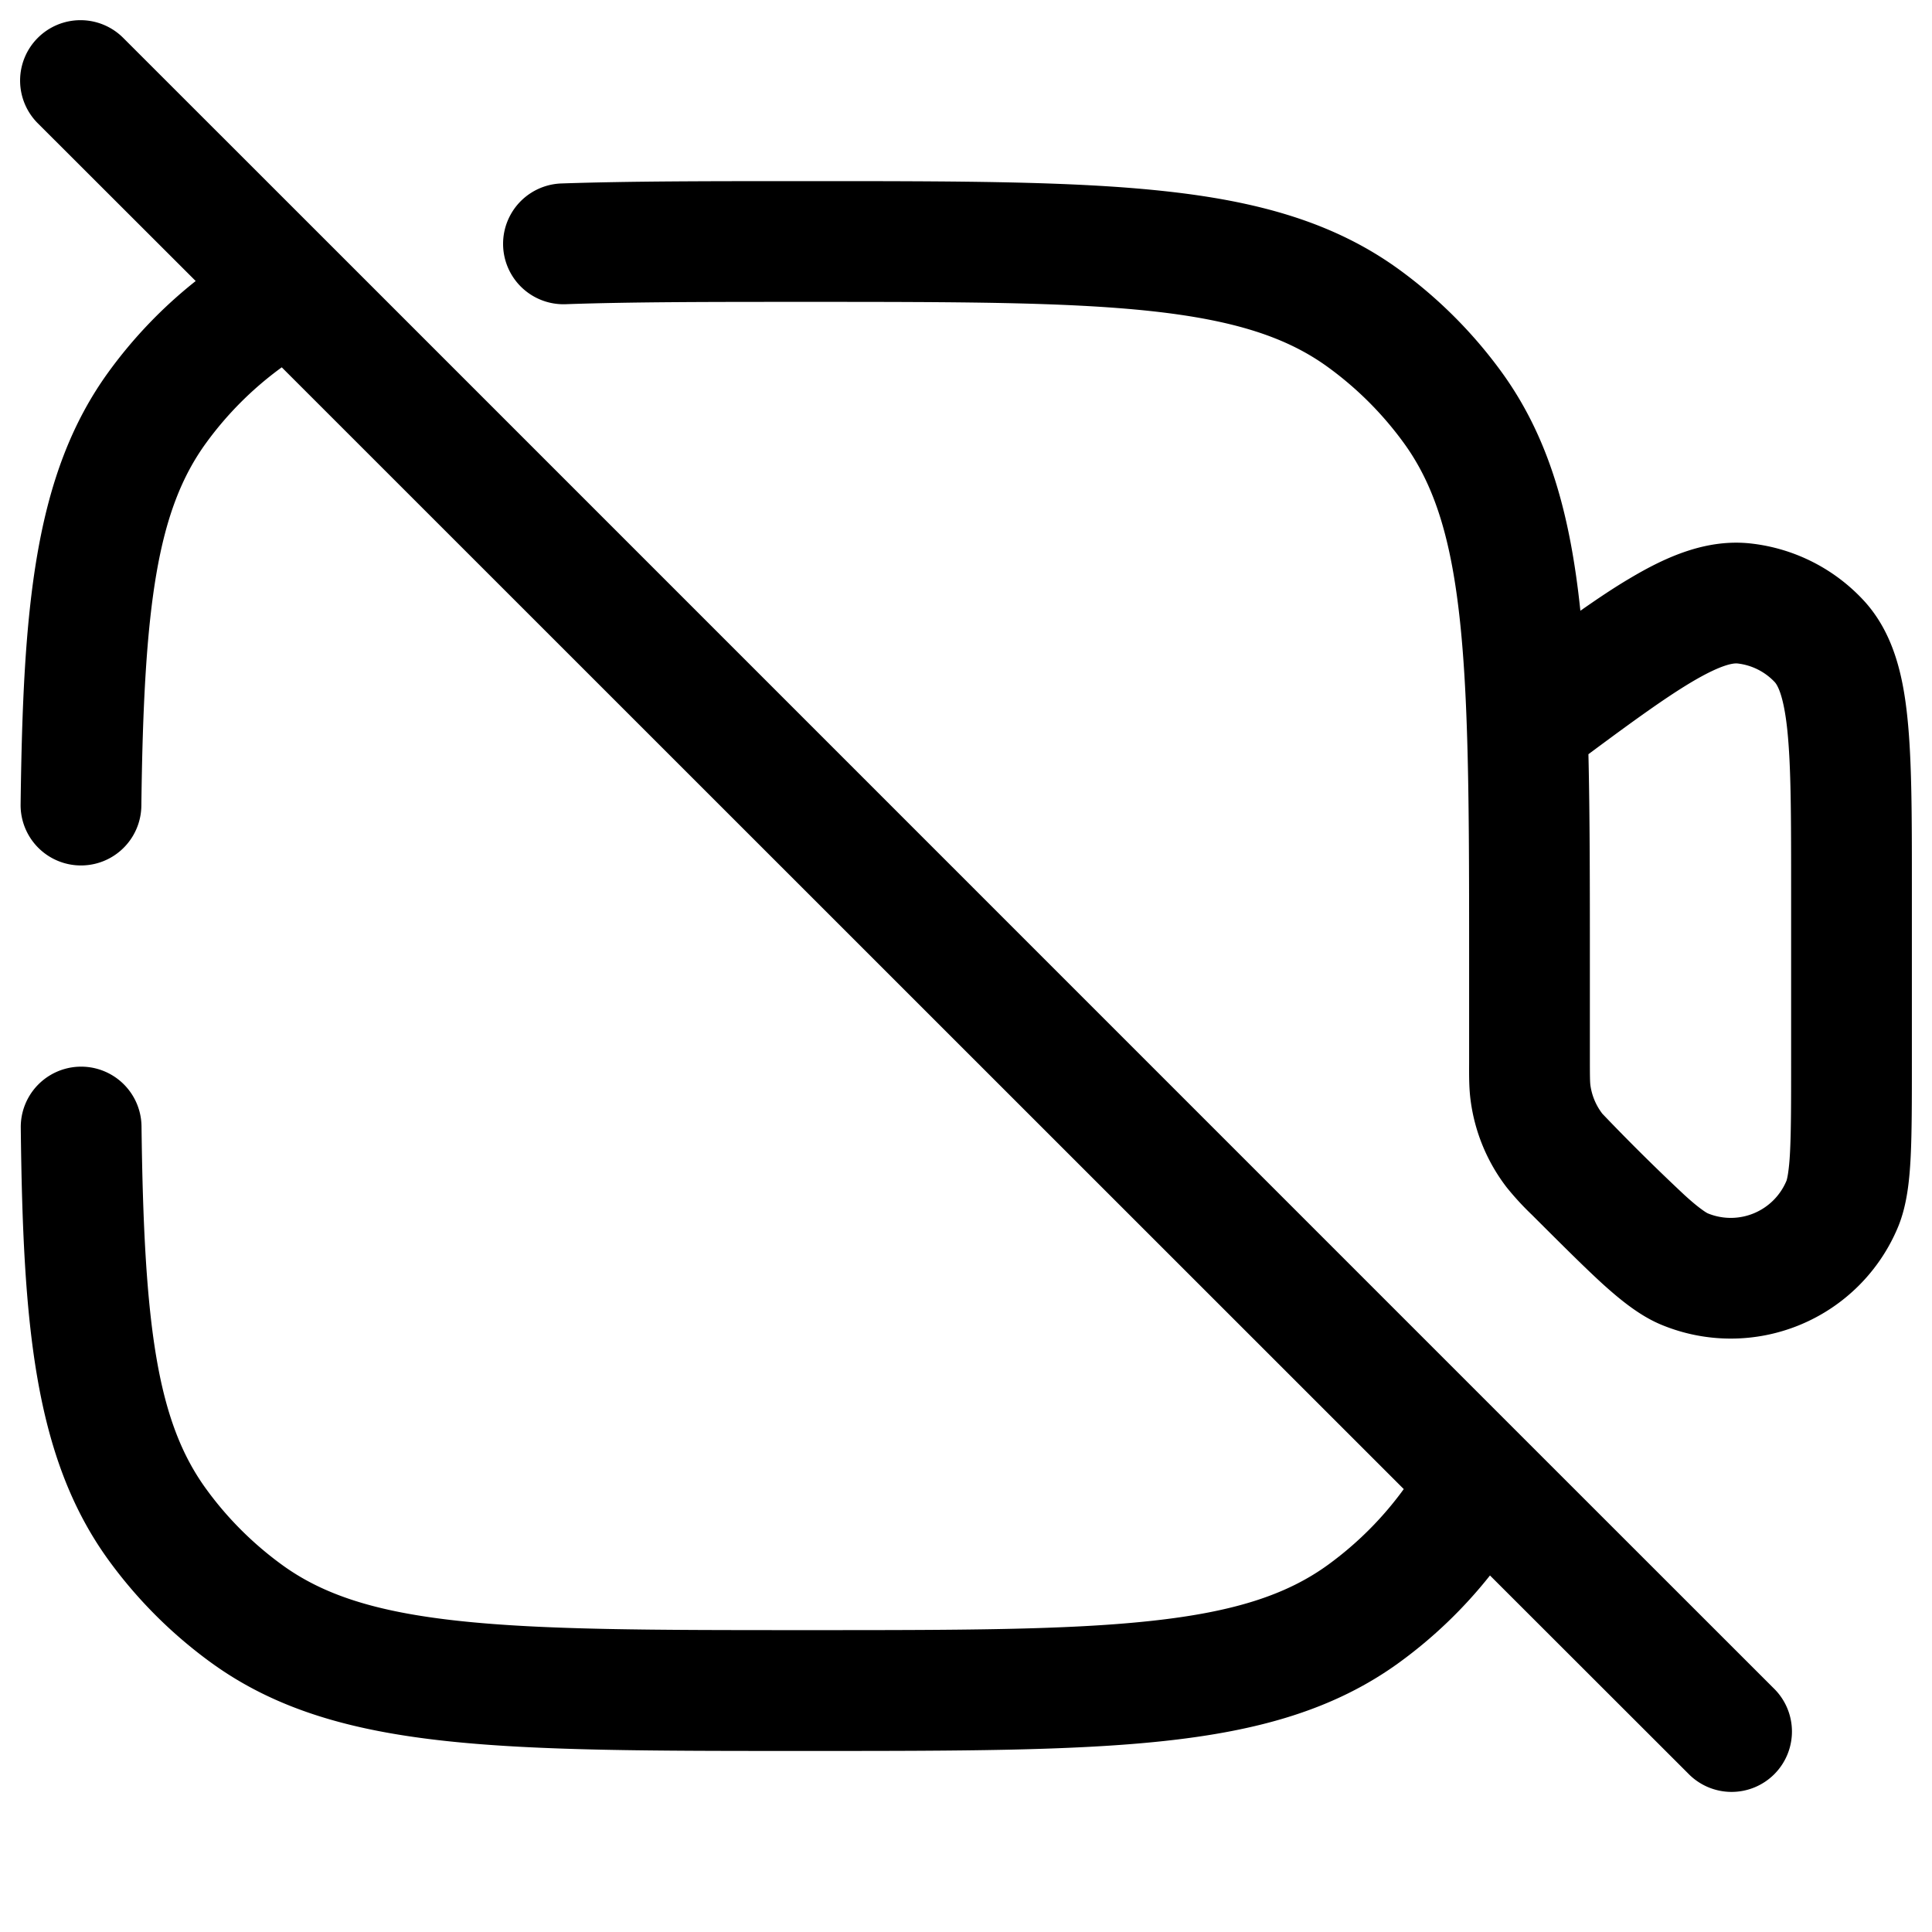 <svg xmlns="http://www.w3.org/2000/svg" width="24" height="24" fill="currentColor" viewBox="0 0 24 24">
  <path fill-rule="evenodd" d="M.47.47a.75.75 0 011.06 0l2.621 2.62L18.91 17.85l3.121 3.12a.75.75 0 11-1.06 1.061l-2.462-2.46c-.325.41-.704.774-1.128 1.082-.807.586-1.751.848-2.916.974-1.143.124-2.582.124-4.419.124h-.09c-1.837 0-3.276 0-4.419-.124-1.165-.126-2.11-.388-2.916-.974a5.75 5.75 0 01-1.272-1.272C.42 18.1.286 16.436.258 14.01a.75.75 0 111.5-.019c.03 2.5.197 3.673.804 4.507.262.361.58.678.94.94.508.37 1.158.585 2.196.697 1.052.114 2.41.115 4.302.115 1.892 0 3.25 0 4.302-.115 1.038-.112 1.688-.328 2.196-.697.36-.262.678-.579.94-.94L3.5 4.563a4.25 4.25 0 00-.94.94c-.606.834-.774 2.006-.804 4.507a.75.75 0 11-1.5-.018C.287 7.565.42 5.9 1.348 4.621a5.75 5.75 0 011.083-1.13L.47 1.532A.75.75 0 01.47.47zm13.832 3.395C13.25 3.751 11.892 3.75 10 3.75c-1.173 0-2.146 0-2.974.029a.75.75 0 01-.052-1.5C7.831 2.25 8.83 2.25 9.99 2.25H10.045c1.837 0 3.276 0 4.418.124 1.166.126 2.11.388 2.917.974.488.355.917.784 1.272 1.272.59.812.855 1.771.98 2.967.22-.154.423-.29.61-.4.457-.273.962-.498 1.513-.435a2.25 2.25 0 011.386.696c.38.404.5.943.554 1.472.055.531.055 1.22.055 2.06v2.212c0 .485 0 .877-.015 1.18-.015.294-.046.601-.156.868a2.25 2.25 0 01-2.94 1.217c-.266-.11-.505-.305-.724-.502-.225-.205-.502-.482-.845-.824l-.015-.015-.024-.024a3.553 3.553 0 01-.316-.344 2.251 2.251 0 01-.446-1.075c-.02-.148-.02-.297-.019-.466V12c0-1.173 0-2.145-.029-2.974-.063-1.855-.27-2.818-.783-3.524a4.25 4.25 0 00-.94-.94c-.508-.37-1.158-.584-2.196-.697zm5.43 5.504c.018.765.018 1.634.018 2.62V13.172c0 .223.002.267.006.305a.75.75 0 00.149.358 25.67 25.67 0 001.017 1.007c.095.087.166.145.219.183.054.04.075.048.072.047a.75.75 0 00.98-.406s.008-.022.018-.084c.01-.065.02-.155.026-.284.013-.262.013-.616.013-1.126v-2.149c0-.893-.001-1.504-.047-1.95-.047-.455-.13-.57-.156-.599a.75.75 0 00-.462-.232c-.04-.004-.18-.002-.575.233-.325.194-.727.485-1.278.894z"/>
</svg>

